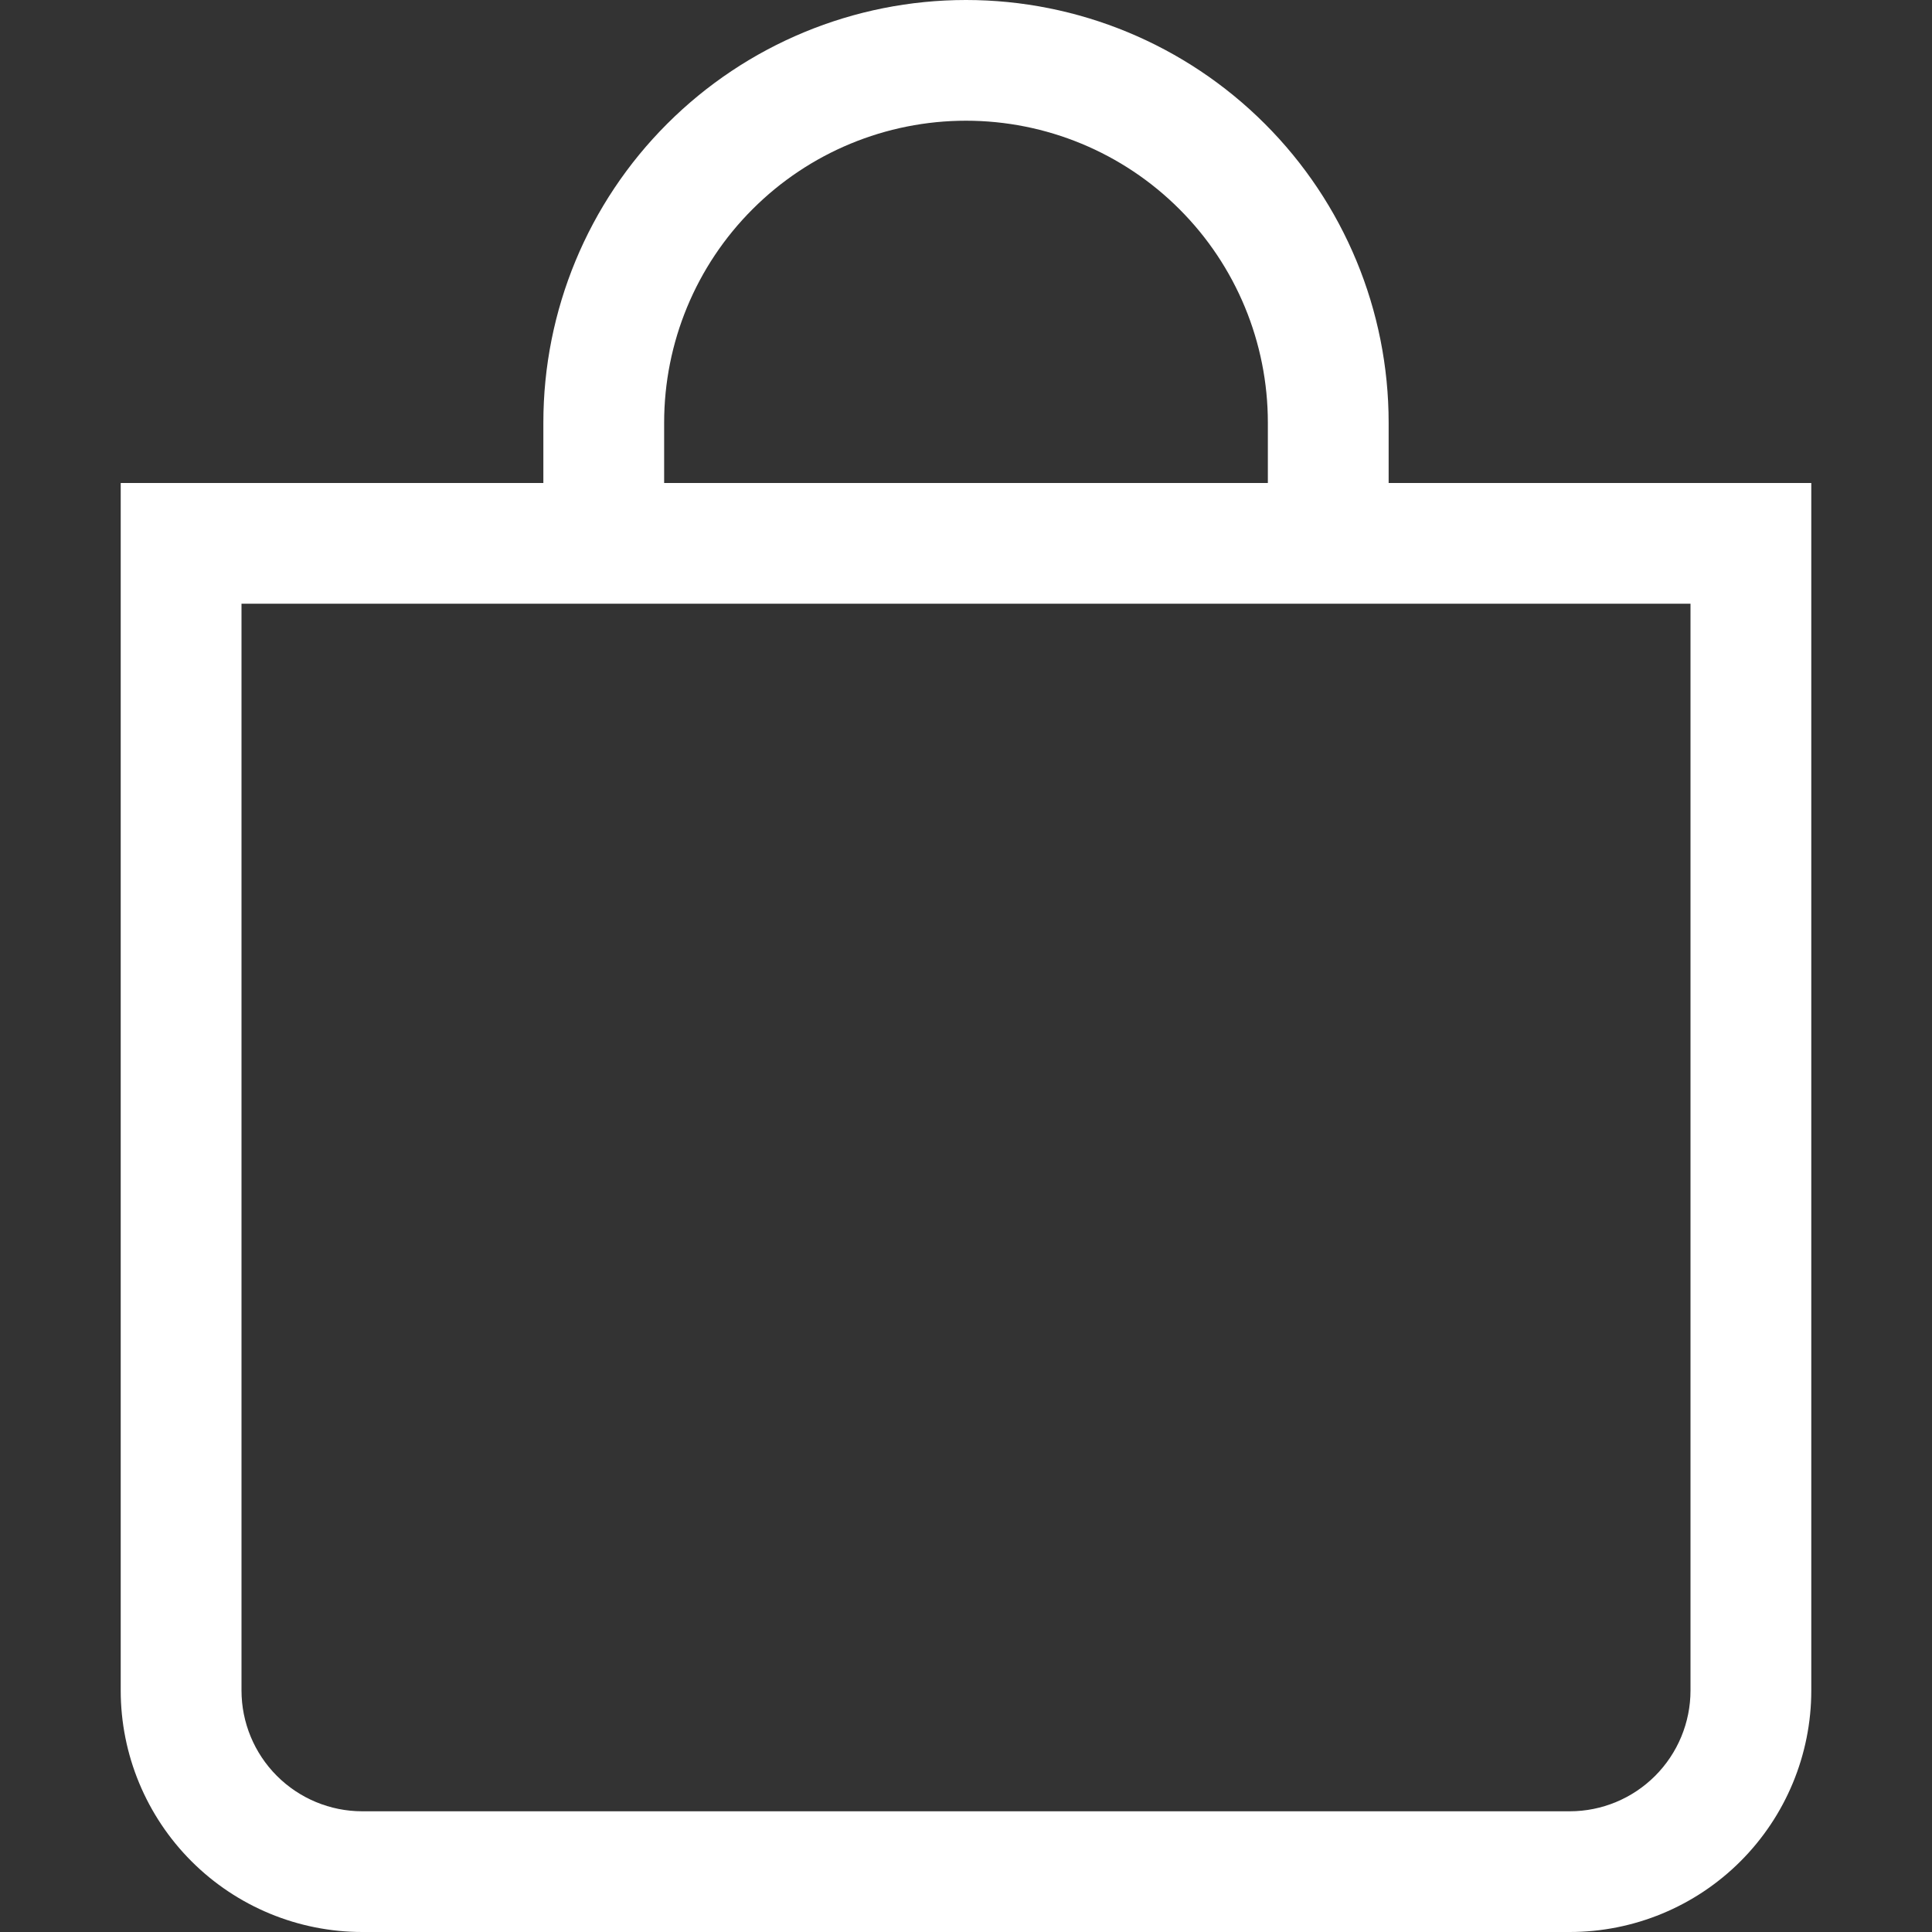<svg width="25" height="25" viewBox="0 0 25 25" fill="none" xmlns="http://www.w3.org/2000/svg">
<rect x="0" y="0" width="25" height="25" fill="#333333" stroke="none"/>
<path d="M12.5 1.562C13.536 1.562 14.53 1.974 15.262 2.707C15.995 3.439 16.406 4.433 16.406 5.469V6.25H8.594V5.469C8.594 4.433 9.005 3.439 9.738 2.707C10.47 1.974 11.464 1.562 12.5 1.562ZM17.969 6.25V5.469C17.969 4.018 17.393 2.627 16.367 1.602C15.341 0.576 13.95 0 12.5 0C11.05 0 9.659 0.576 8.633 1.602C7.607 2.627 7.031 4.018 7.031 5.469V6.25H1.562V21.875C1.562 22.704 1.892 23.499 2.478 24.085C3.064 24.671 3.859 25 4.688 25H20.312C21.141 25 21.936 24.671 22.522 24.085C23.108 23.499 23.438 22.704 23.438 21.875V6.25H17.969ZM3.125 7.812H21.875V21.875C21.875 22.289 21.71 22.687 21.417 22.98C21.124 23.273 20.727 23.438 20.312 23.438H4.688C4.273 23.438 3.876 23.273 3.583 22.98C3.29 22.687 3.125 22.289 3.125 21.875V7.812Z" fill="white"/>
</svg>
